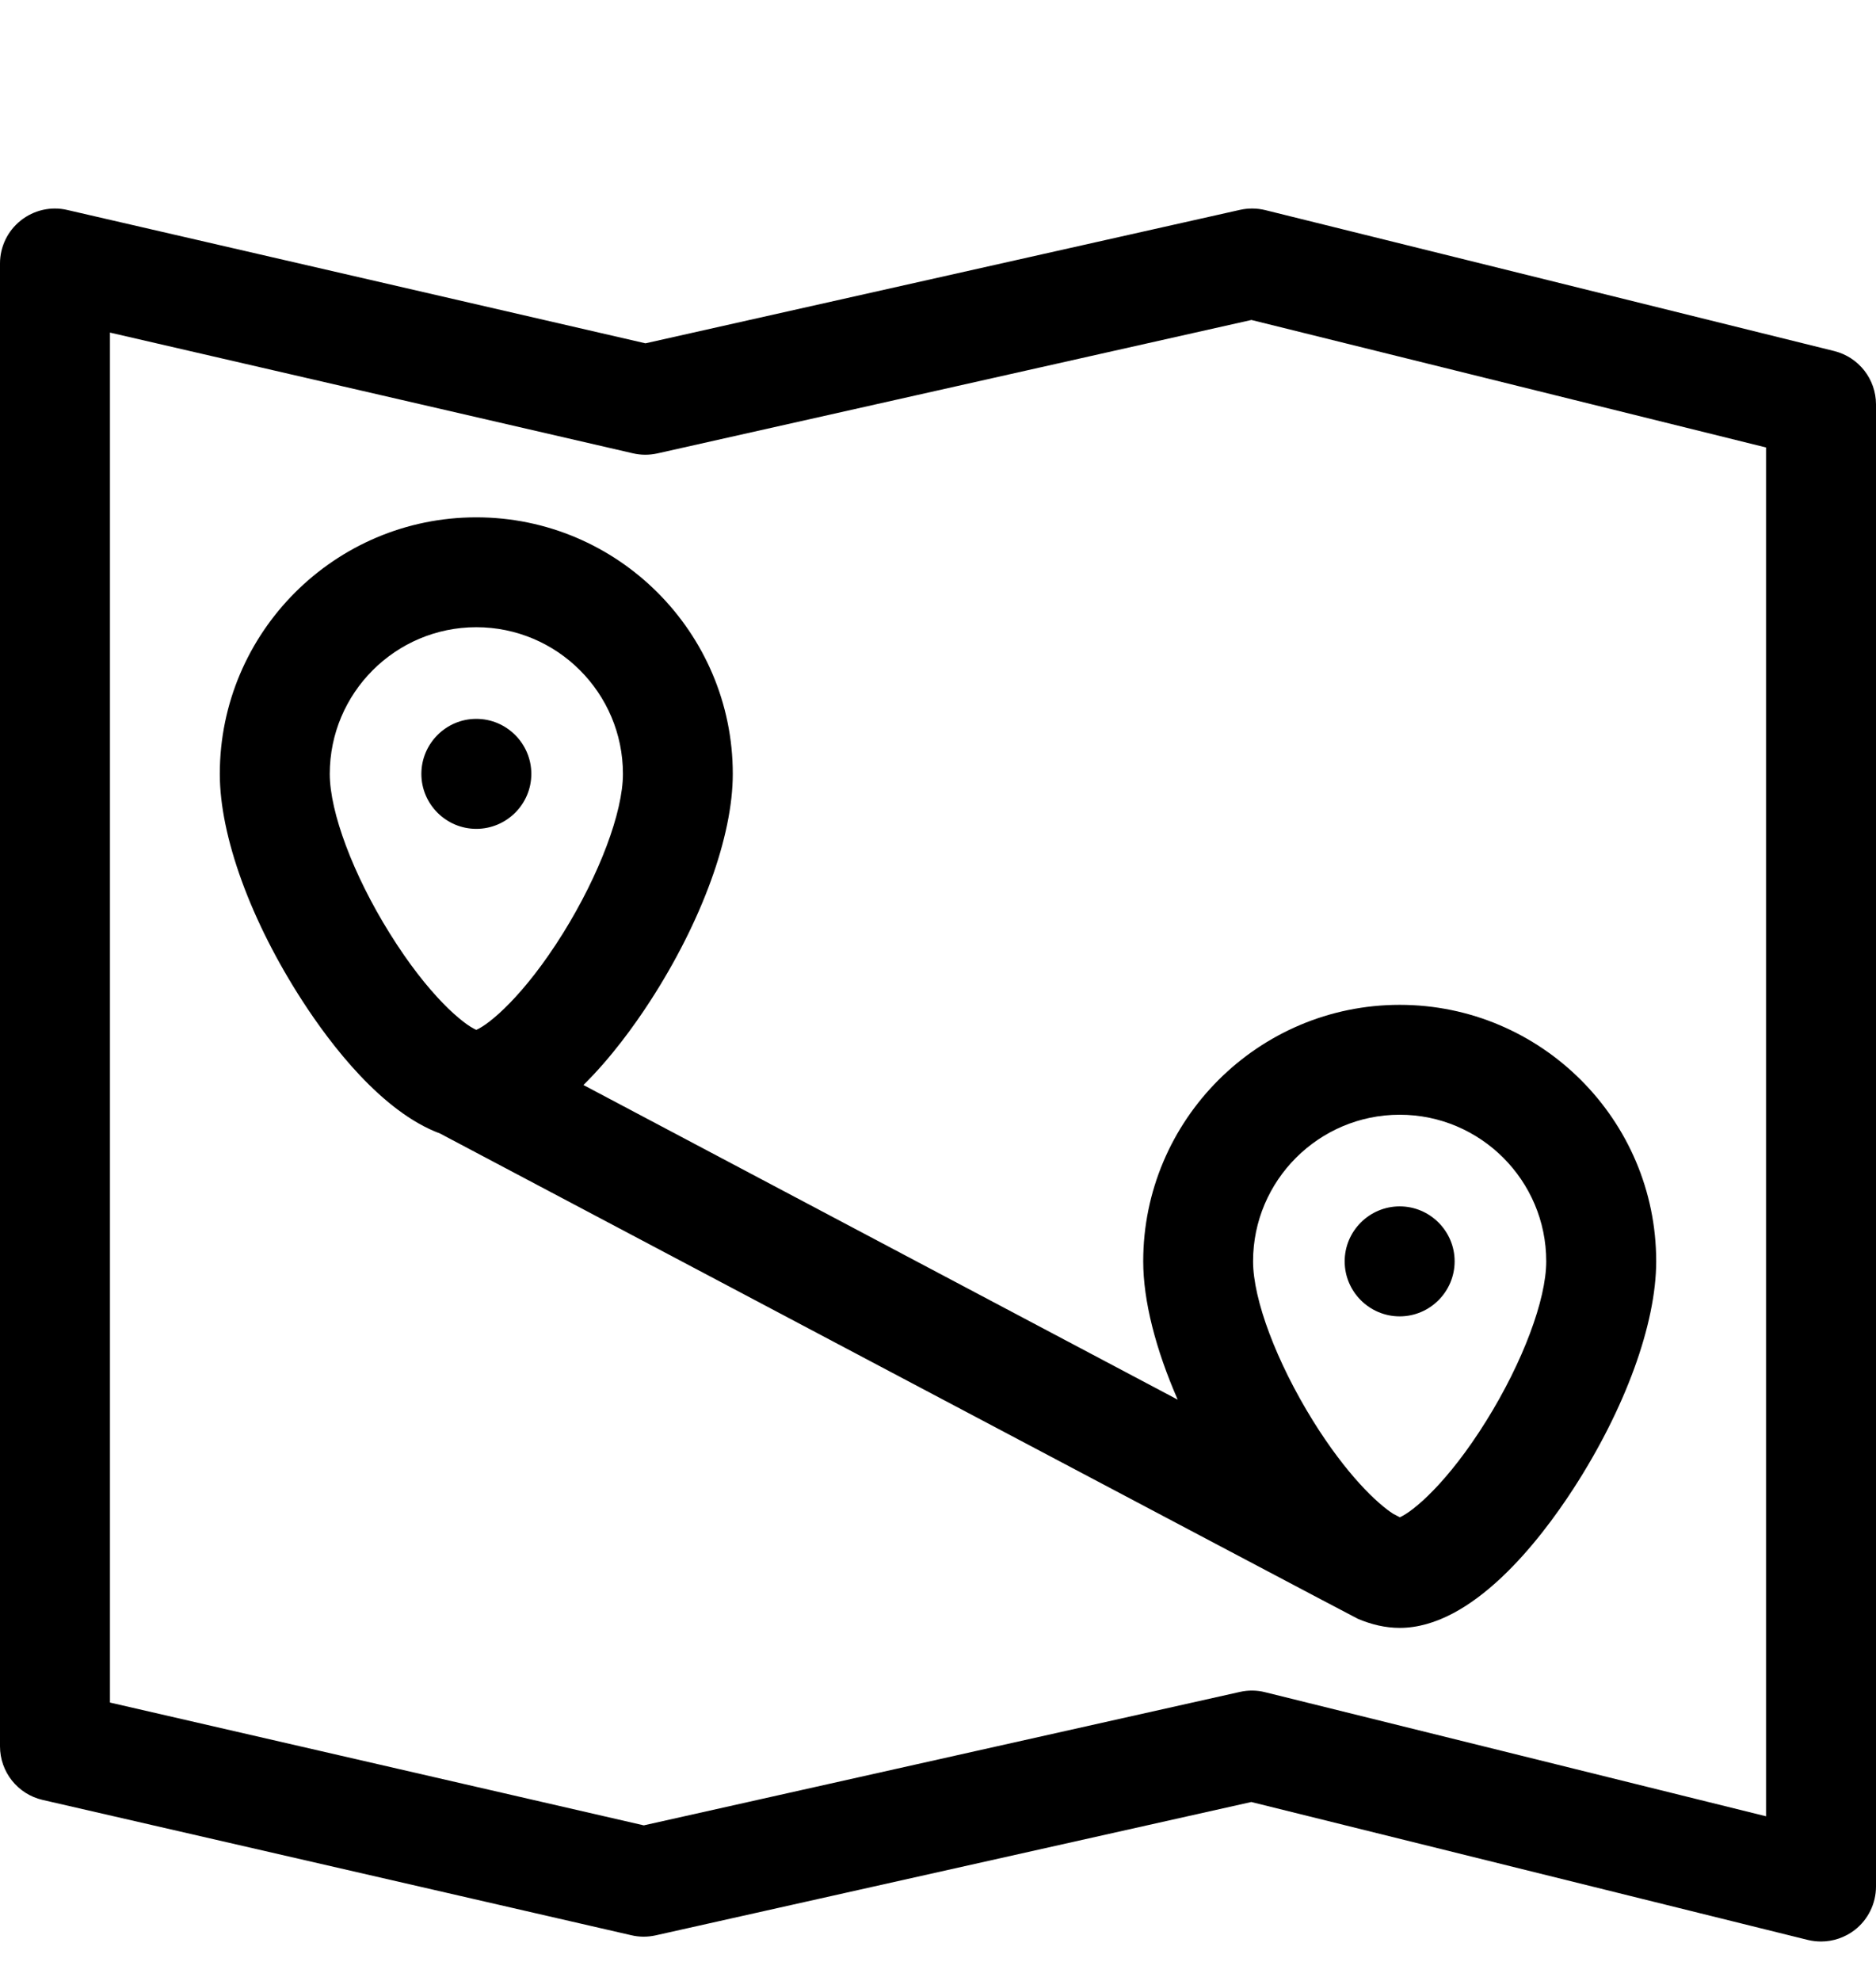 <svg width="18" height="19" viewBox="0 0 18 19" fill="none" xmlns="http://www.w3.org/2000/svg">
<path fill-rule="evenodd" clip-rule="evenodd" d="M12.139 2.015L17.599 3.367C17.835 3.426 18 3.637 18 3.879V18.095C18 18.257 17.925 18.41 17.798 18.51C17.704 18.583 17.589 18.622 17.473 18.622C17.43 18.622 17.388 18.617 17.346 18.607L12.006 17.284L6.291 18.563C6.214 18.58 6.134 18.58 6.058 18.562L0.409 17.264C0.17 17.209 0 16.996 0 16.75V2.527C0 2.367 0.073 2.215 0.199 2.115C0.325 2.015 0.489 1.977 0.646 2.014L6.193 3.293L11.897 2.013C11.977 1.995 12.06 1.996 12.139 2.015ZM12.139 16.231L16.945 17.421V4.292L12.007 3.069L6.307 4.349C6.23 4.366 6.15 4.366 6.073 4.348L1.055 3.19V16.33L6.177 17.508L11.897 16.228C11.977 16.21 12.06 16.211 12.139 16.231Z" fill="black"/>
<path d="M5.098 7.423C5.098 7.132 4.861 6.895 4.57 6.895C4.28 6.895 4.043 7.132 4.043 7.423C4.043 7.713 4.28 7.95 4.57 7.95C4.861 7.95 5.098 7.713 5.098 7.423Z" fill="black"/>
<path fill-rule="evenodd" clip-rule="evenodd" d="M10.969 12.098C10.969 12.476 11.088 12.941 11.3 13.425L5.598 10.407C5.863 10.146 6.085 9.838 6.237 9.604C6.734 8.837 7.031 8.021 7.031 7.423C7.031 6.066 5.927 4.962 4.57 4.962C3.213 4.962 2.109 6.066 2.109 7.423C2.109 8.021 2.406 8.837 2.904 9.604C3.172 10.018 3.664 10.665 4.222 10.872C4.222 10.872 13.002 15.517 13.027 15.526C13.158 15.582 13.293 15.614 13.43 15.614C14.127 15.614 14.773 14.778 15.096 14.28C15.594 13.512 15.891 12.697 15.891 12.098C15.891 10.742 14.787 9.638 13.43 9.638C12.073 9.638 10.969 10.742 10.969 12.098ZM3.164 7.423C3.164 6.647 3.795 6.016 4.57 6.016C5.346 6.016 5.977 6.647 5.977 7.423C5.977 7.79 5.751 8.39 5.403 8.95C5.028 9.552 4.693 9.826 4.57 9.878C4.447 9.826 4.112 9.552 3.738 8.95C3.389 8.39 3.164 7.79 3.164 7.423ZM14.836 12.098C14.836 11.323 14.205 10.692 13.43 10.692C12.654 10.692 12.023 11.323 12.023 12.098C12.023 12.466 12.249 13.065 12.597 13.626C12.921 14.147 13.215 14.422 13.368 14.52L13.431 14.553C13.555 14.5 13.889 14.226 14.262 13.626C14.611 13.065 14.836 12.466 14.836 12.098Z" fill="black"/>
<path d="M13.43 12.626C13.72 12.626 13.957 12.389 13.957 12.098C13.957 11.808 13.72 11.571 13.43 11.571C13.139 11.571 12.902 11.808 12.902 12.098C12.902 12.389 13.139 12.626 13.43 12.626Z" fill="black"/>
</svg>
